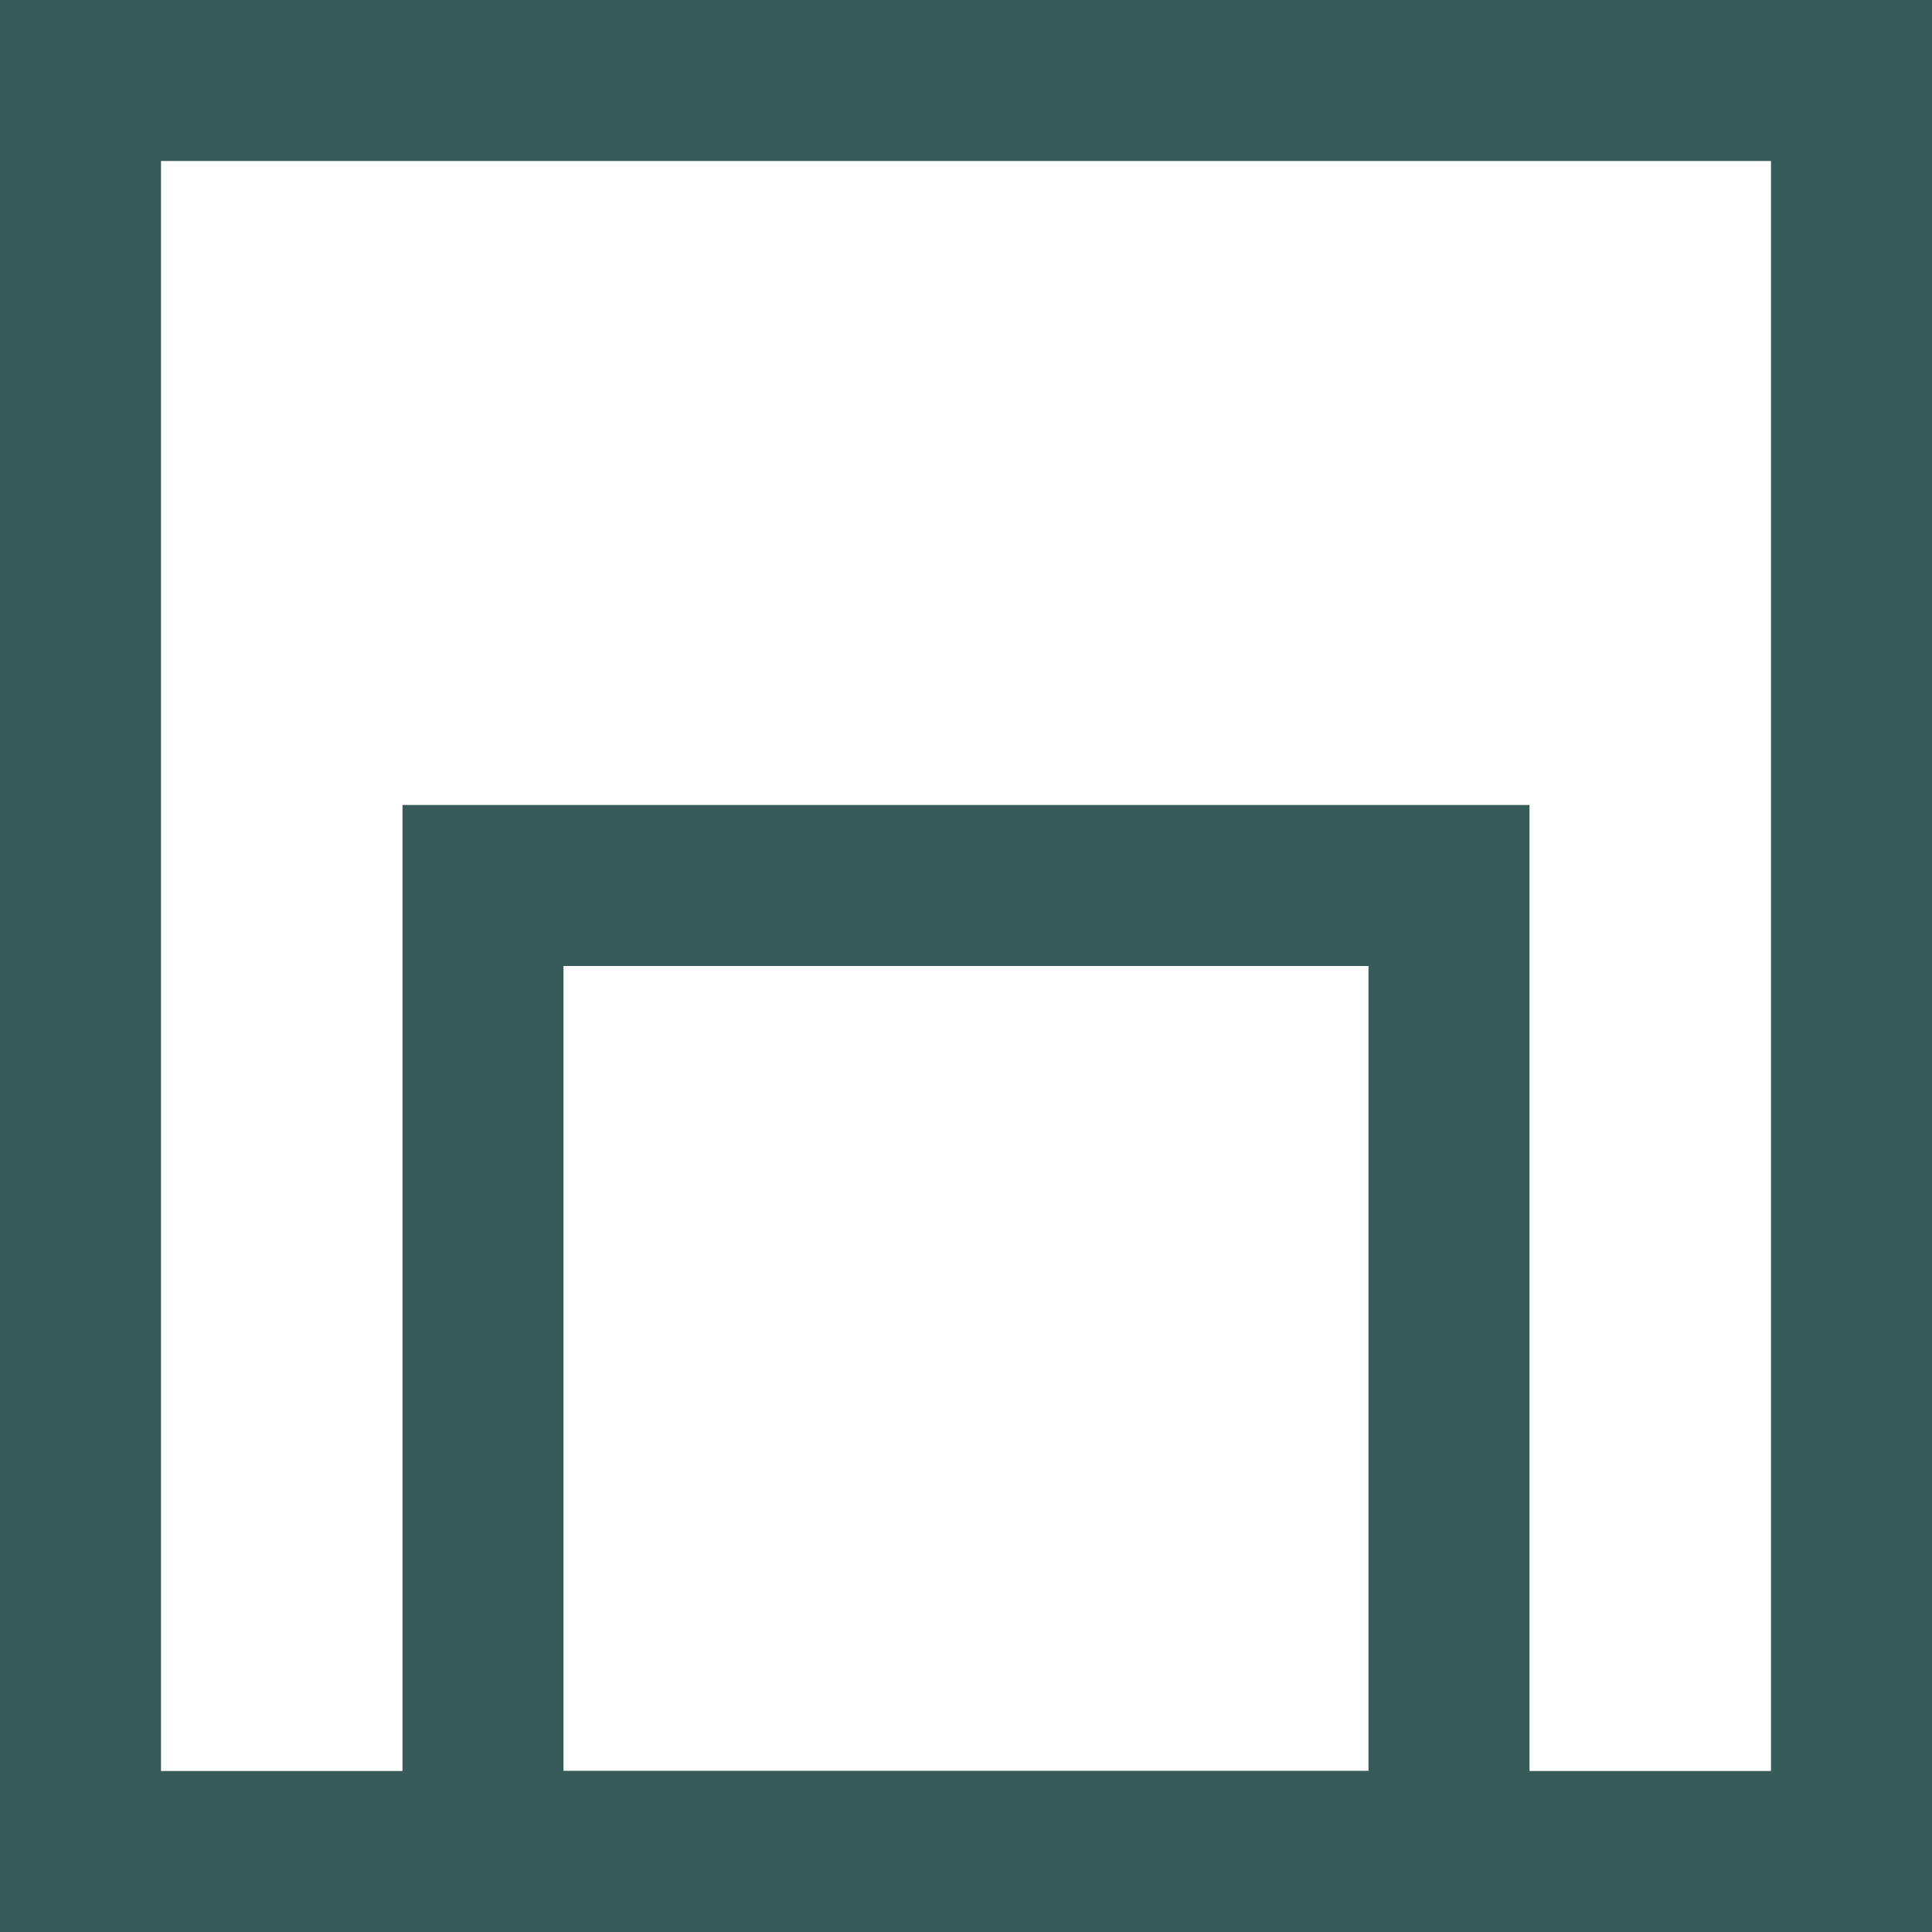 <svg width="24" height="24" viewBox="0 0 24 24" fill="none" xmlns="http://www.w3.org/2000/svg">
<rect x="1" y="1" width="22" height="22" stroke="#365B59" stroke-width="2"/>
<rect x="6" y="11" width="12" height="12" stroke="#365B59" stroke-width="2"/>
</svg>
